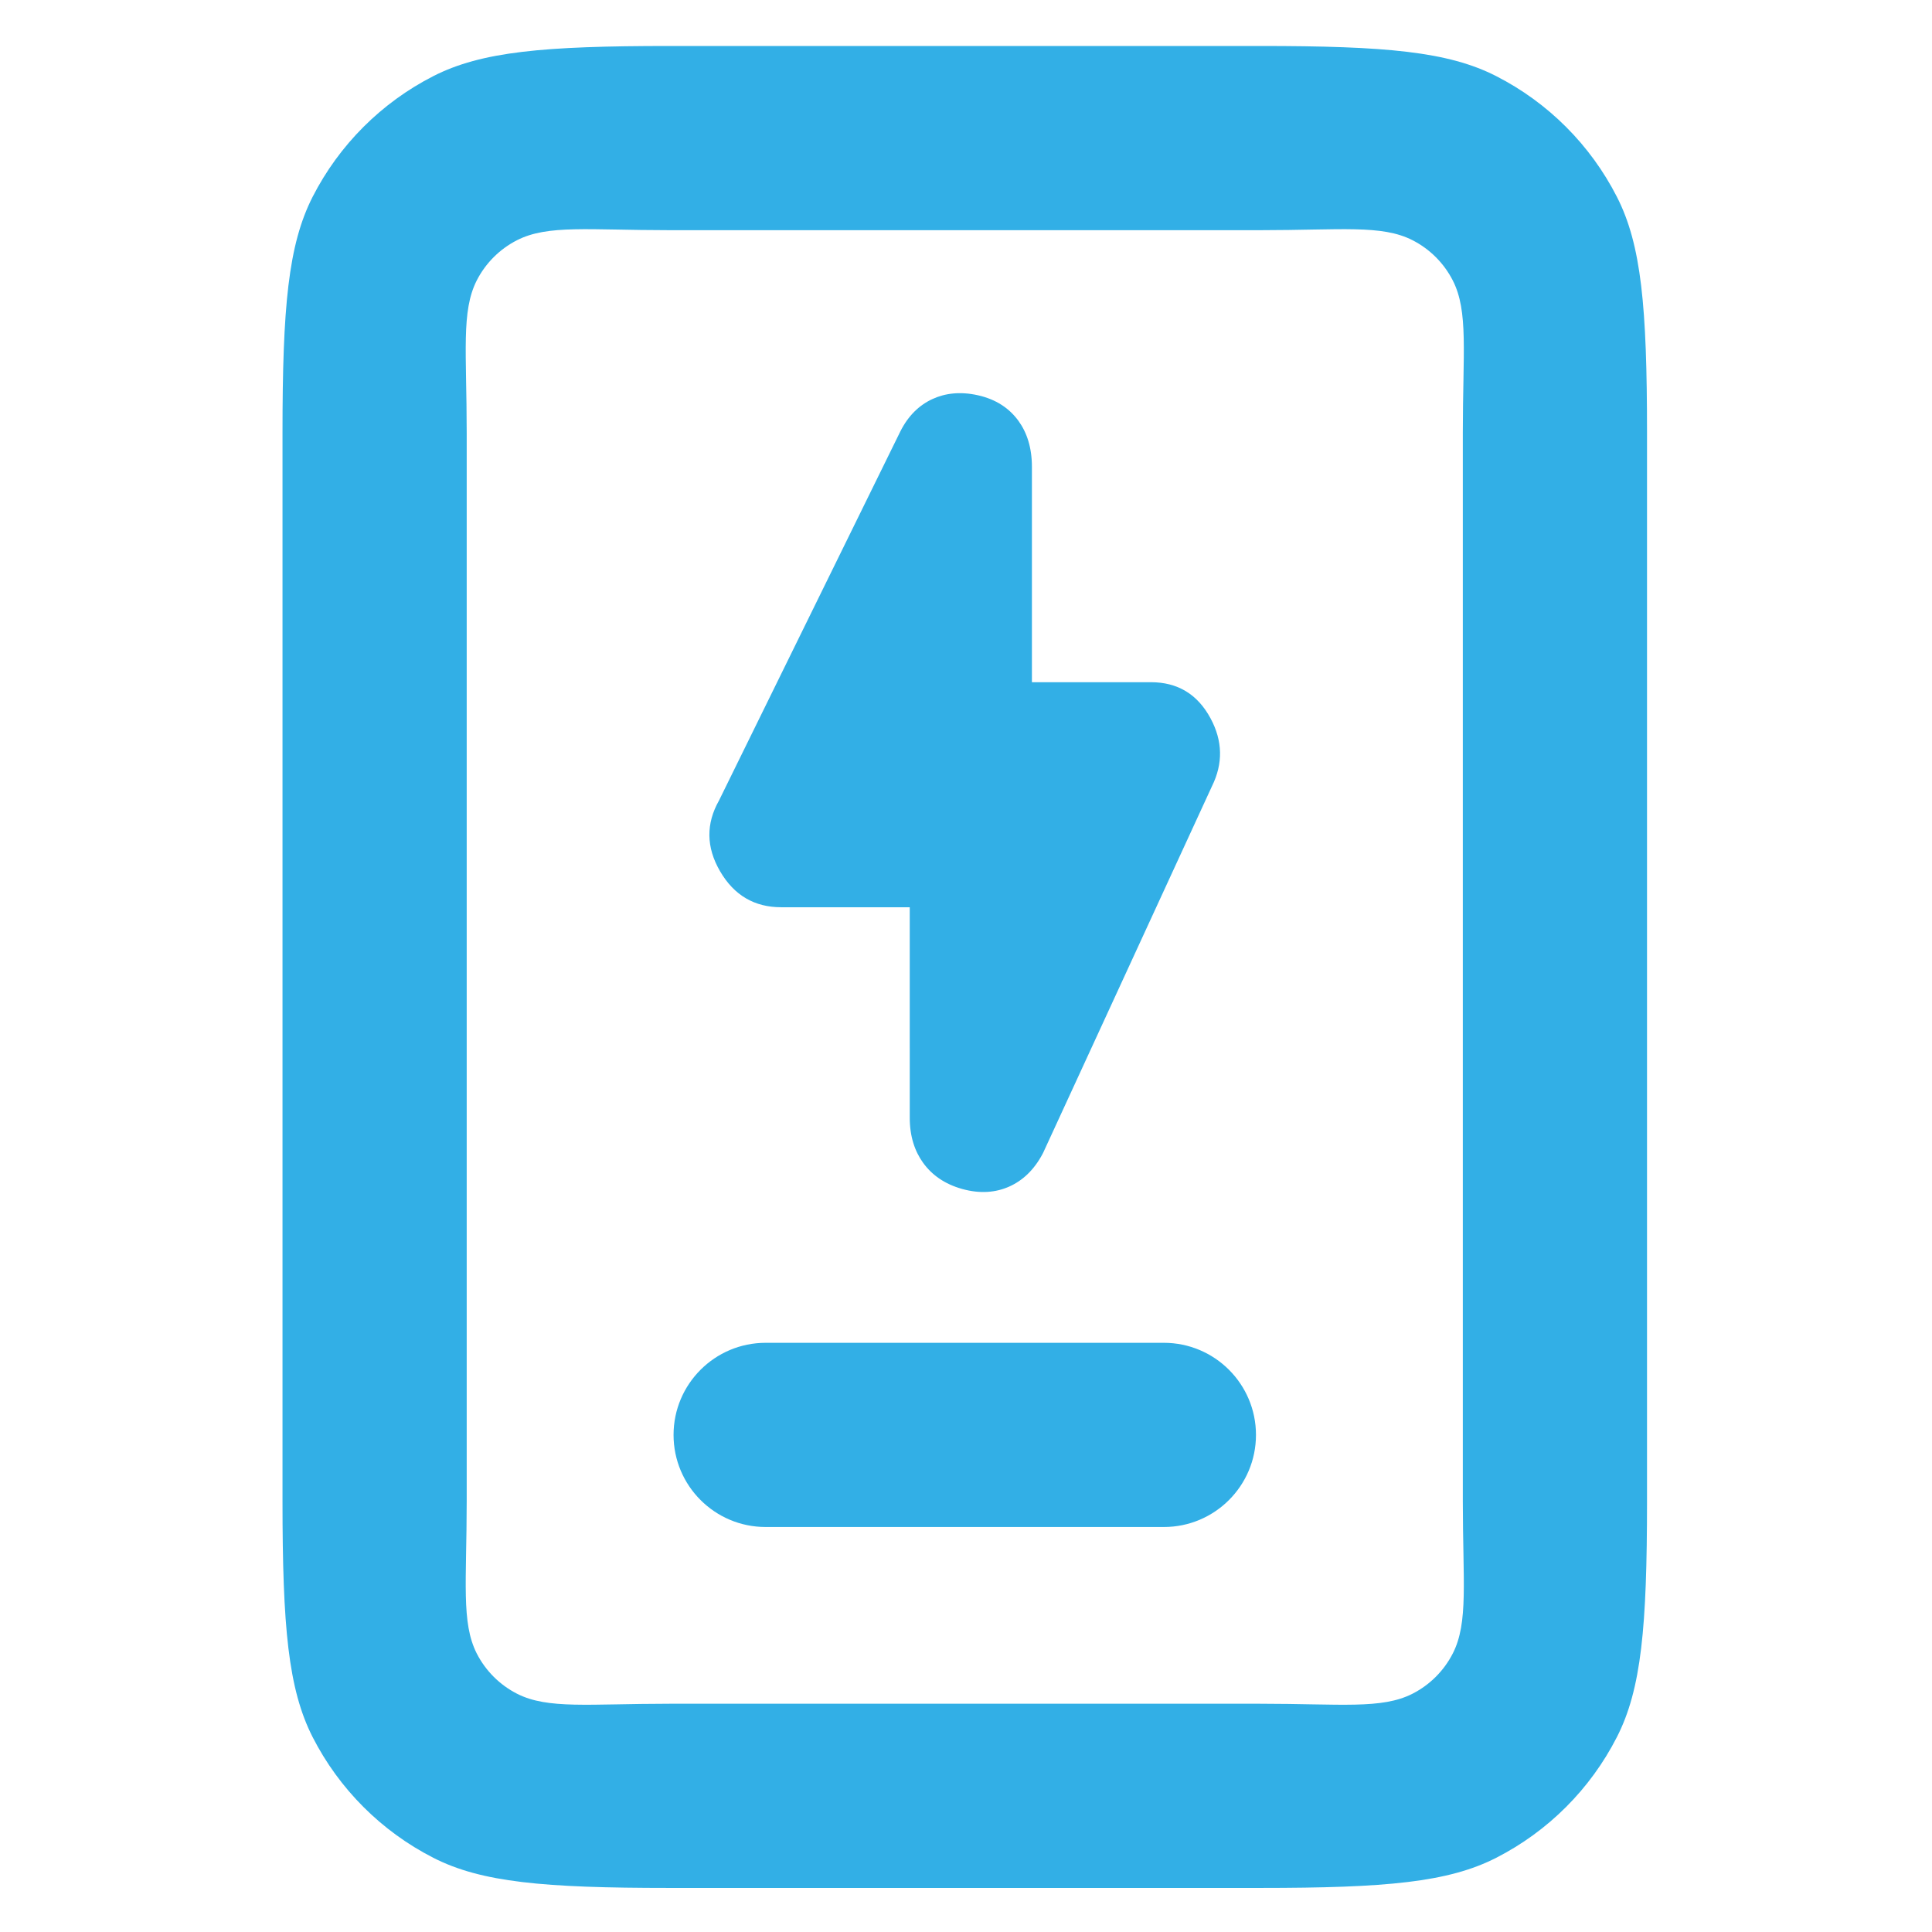 <svg clip-rule="evenodd" fill-rule="evenodd" stroke-linejoin="round" stroke-miterlimit="2" viewBox="0 0 250 250" xmlns="http://www.w3.org/2000/svg"><path fill="rgb(50, 175, 230)" d="m295.423 200.101c-78.208 0-116.882-3.495-146.79-18.735-32.314-16.501-58.613-42.8-75.114-75.114-15.183-29.851-18.735-68.582-18.735-146.79v-664.622c0-78.208 3.552-116.939 18.735-146.79 16.501-32.314 42.8-58.613 75.114-75.114 29.908-15.24 68.582-18.735 146.79-18.735h367.605c78.207 0 116.939 3.495 146.79 18.735 32.314 16.501 58.612 42.8 75.113 75.114 15.241 29.851 18.736 68.582 18.736 146.79v664.622c0 78.208-3.495 116.939-18.736 146.79-16.501 32.314-42.799 58.613-75.113 75.114-29.851 15.24-68.583 18.735-146.79 18.735zm0-114.59h367.605c50.19 0 75.572 3.552 94.766-6.245 10.771-5.5 19.537-14.267 25.038-25.038 9.797-19.194 6.245-44.576 6.245-94.766v-664.622c0-50.191 3.552-75.572-6.245-94.766-5.501-10.771-14.267-19.538-25.038-25.038-19.194-9.797-44.576-6.245-94.766-6.245h-367.605c-50.19 0-75.572-3.552-94.766 6.245-10.771 5.5-19.538 14.267-25.038 25.038-9.74 19.194-6.245 44.575-6.245 94.766v664.622c0 50.19-3.495 75.572 6.245 94.766 5.5 10.771 14.267 19.538 25.038 25.038 19.194 9.797 44.576 6.245 94.766 6.245zm149.577-495.511h-80c-16.417 0-29.234-7.265-38.051-22.466-8.669-14.947-8.722-29.602-.619-43.925l112.719-229.428.062-.125c4.988-9.975 11.903-16.475 20.008-20.215 7.9-3.647 17.28-4.796 28.22-2.365 11.399 2.534 19.692 8.171 25.392 16.088 5.122 7.114 8.269 16.484 8.269 28.436v134h74c16.535 0 29.005 7.369 37.154 22.526 7.552 14.032 7.801 28.066.893 42.099l-104.881 227.741c-.154.335-.318.666-.49.992-5.436 10.267-12.65 16.794-20.803 20.418-8.357 3.714-18.083 4.589-29.226 1.494-10.944-3.04-18.906-8.734-24.378-16.334-5.183-7.199-8.269-16.417-8.269-27.936zm-89.646 385.562c-31.627 0-57.295-25.668-57.295-57.295s25.668-57.295 57.295-57.295h247.743c31.627 0 57.295 25.668 57.295 57.295s-25.668 57.295-57.295 57.295z" transform="matrix(.208 0 0 .208 25.161 202.677)"/></svg>
